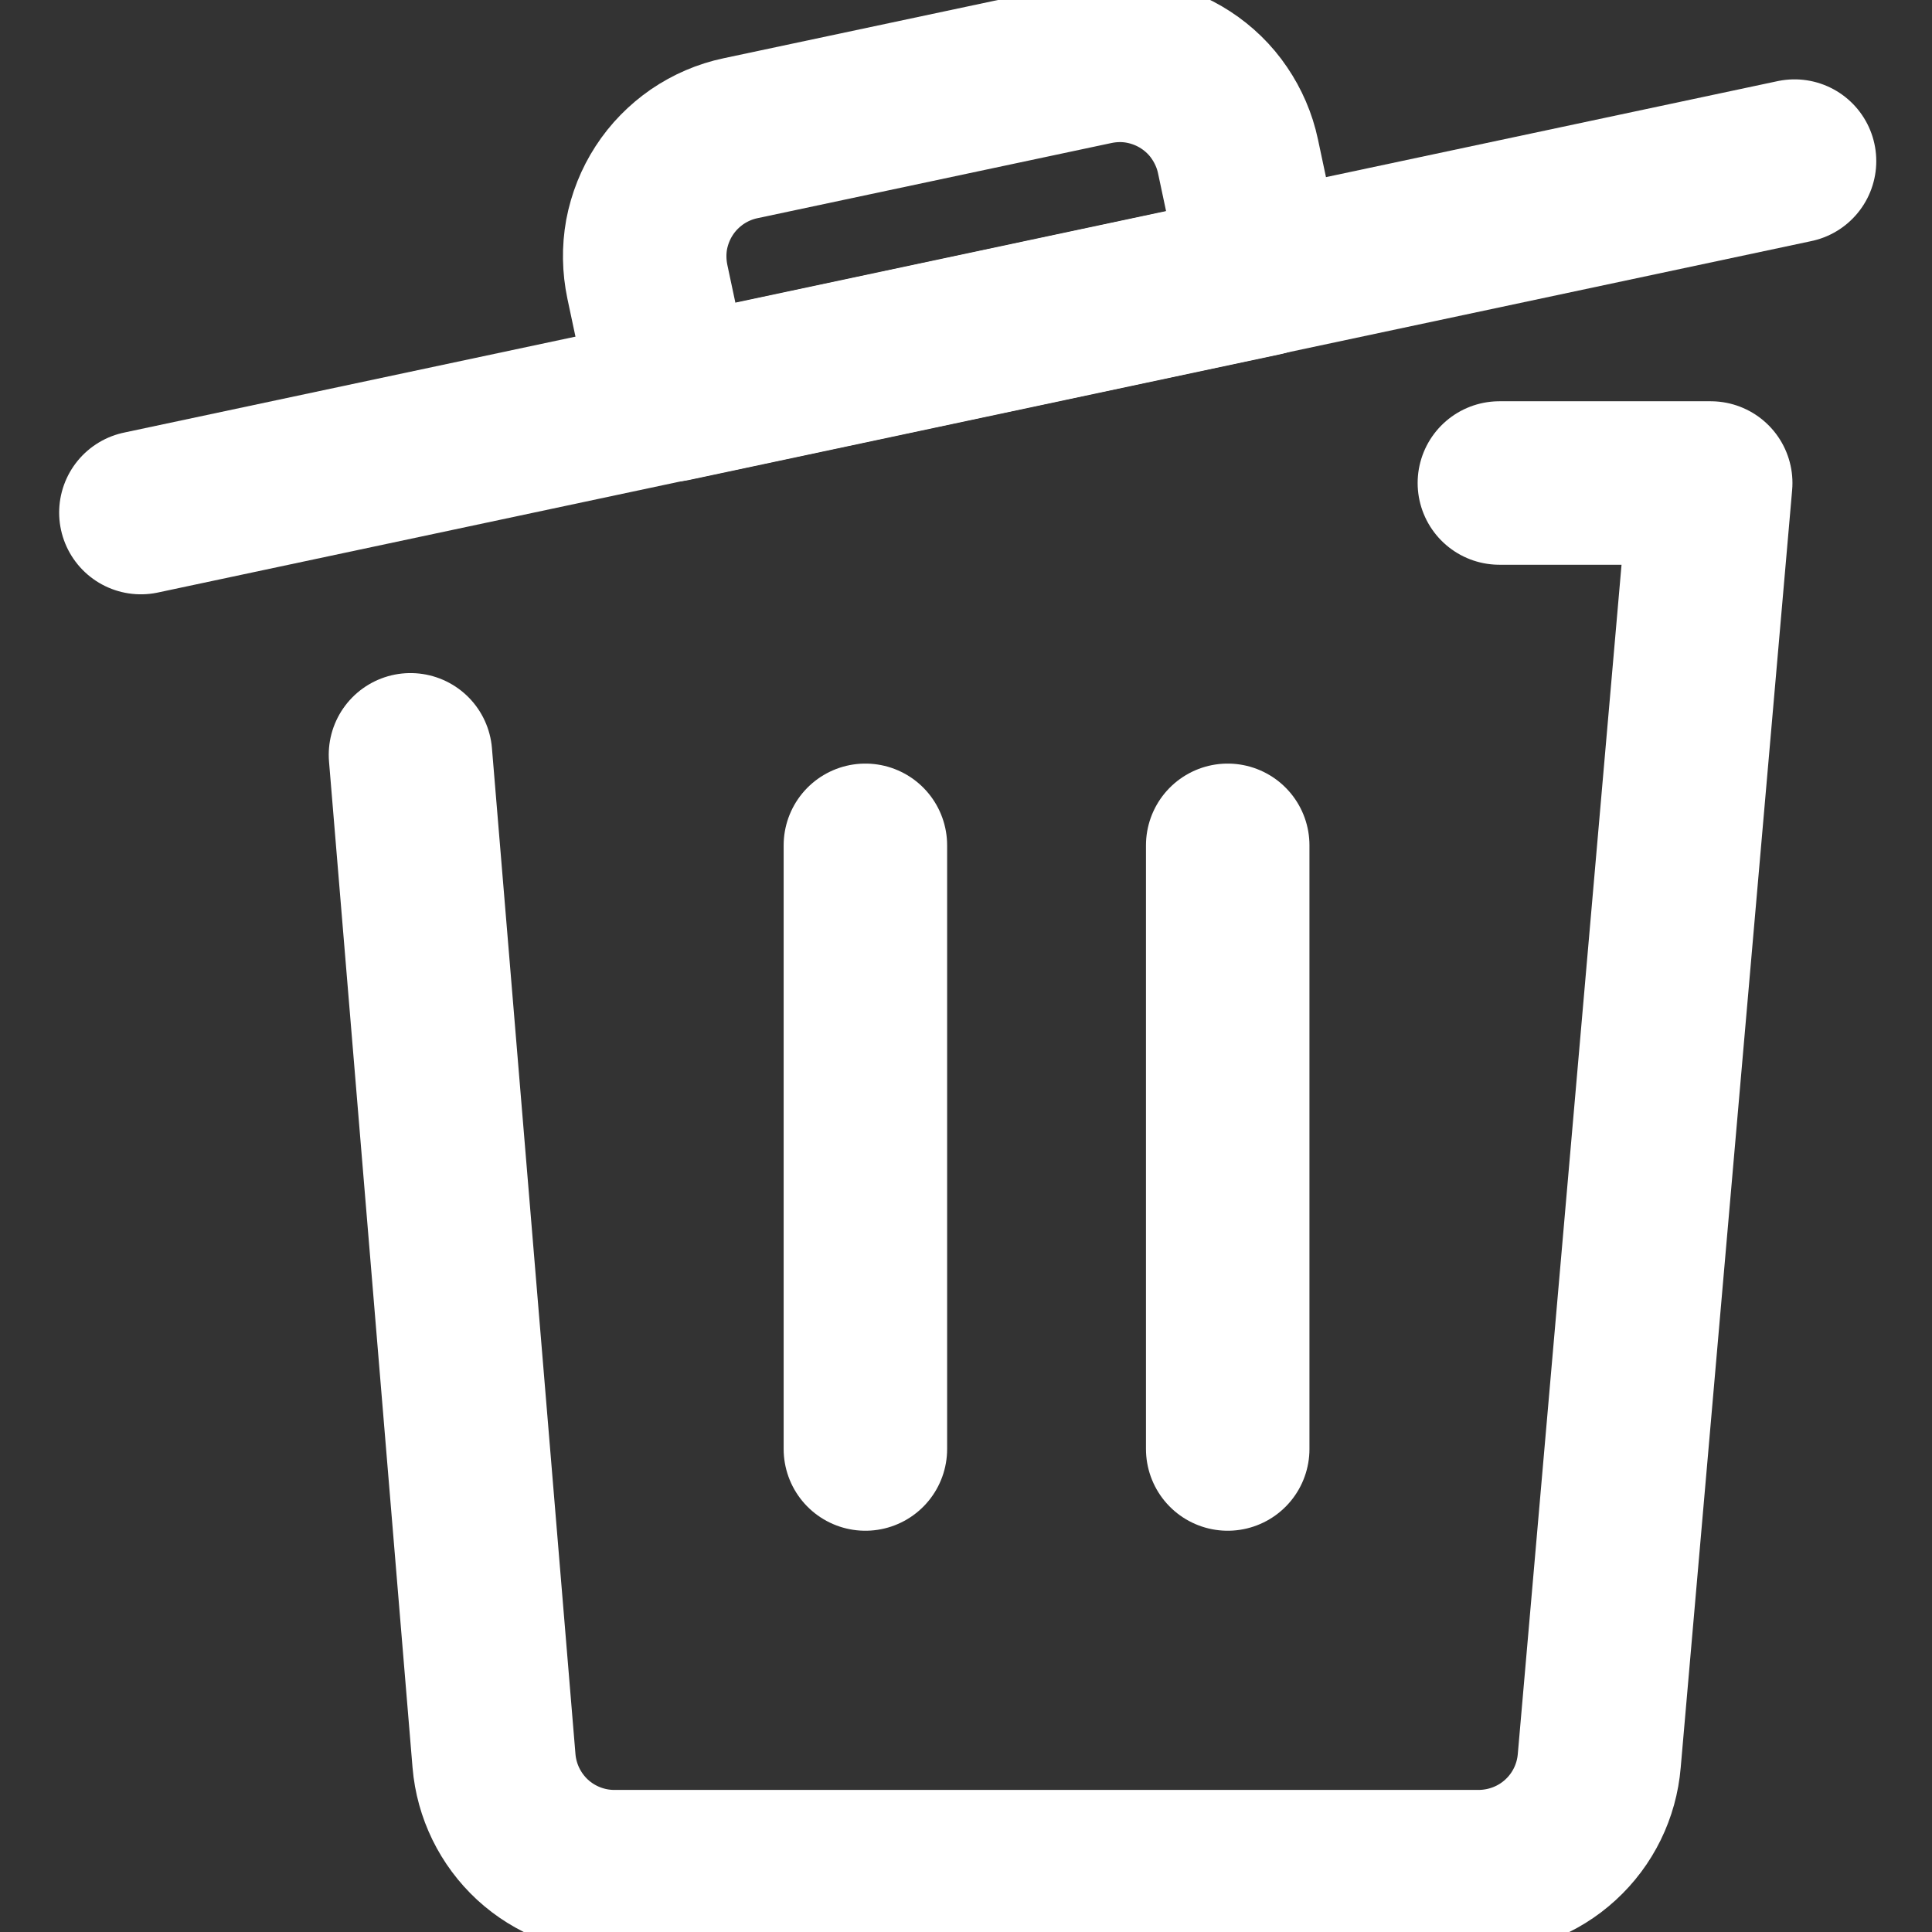 <svg width="13" height="13" viewBox="0 0 13 13" fill="none" xmlns="http://www.w3.org/2000/svg">
<rect x="0" y="0" width="13" height="13" fill="#333333" stroke="none"/>
<g clip-path="url(#clip0_245_5030)">
<path d="M0.948 3.449L12.075 1.084" stroke="white" stroke-width="1.1" stroke-linecap="round" stroke-linejoin="round"/>
<path d="M7.366 0.424L4.983 0.93C4.878 0.952 4.779 0.995 4.691 1.055C4.603 1.116 4.527 1.193 4.469 1.283C4.411 1.372 4.371 1.473 4.351 1.578C4.332 1.683 4.334 1.791 4.356 1.896L4.525 2.691L8.499 1.846L8.33 1.051C8.308 0.947 8.265 0.848 8.205 0.76C8.145 0.671 8.067 0.596 7.978 0.538C7.889 0.48 7.789 0.44 7.684 0.42C7.579 0.4 7.471 0.402 7.366 0.424Z" stroke="white" stroke-width="1.1" stroke-linecap="round" stroke-linejoin="round"/>
<path d="M5.823 9.75V5.688" stroke="white" stroke-width="1.1" stroke-linecap="round" stroke-linejoin="round"/>
<path d="M8.261 9.75V5.688" stroke="white" stroke-width="1.1" stroke-linecap="round" stroke-linejoin="round"/>
<path d="M10.089 3.25H11.511L10.761 11.848C10.744 12.052 10.651 12.242 10.5 12.38C10.35 12.518 10.152 12.594 9.948 12.594H4.133C3.93 12.594 3.733 12.517 3.583 12.379C3.434 12.241 3.341 12.052 3.324 11.848L2.762 5.079" stroke="white" stroke-width="1.1" stroke-linecap="round" stroke-linejoin="round"/>
</g>
<defs>
<clipPath id="clip0_245_5030">
<rect width="13" height="13" fill="white"/>
</clipPath>
</defs>
</svg>
